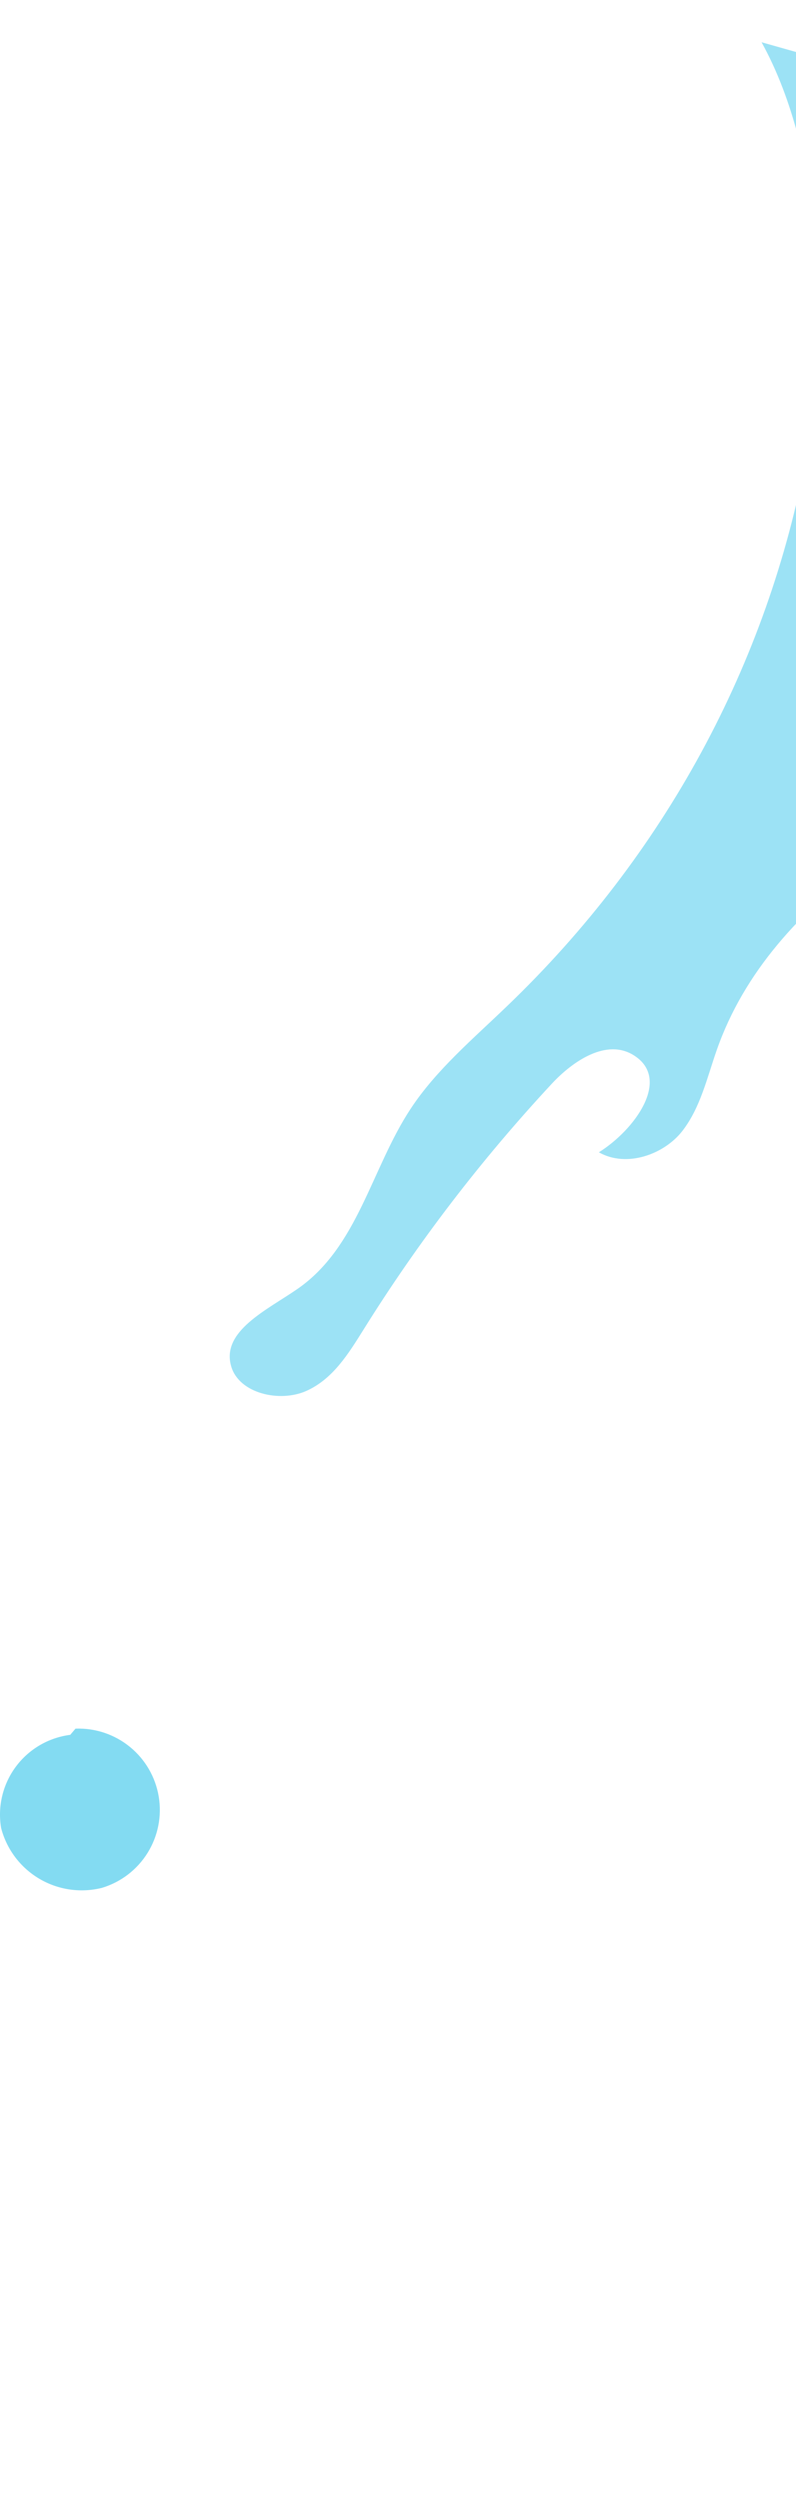 <svg width="50" height="157" viewBox="0 0 50 157" fill="none" xmlns="http://www.w3.org/2000/svg">
<g opacity="0.8">
<path d="M207.011 155.764C206.524 155.981 205.958 156.016 205.425 155.863C200.877 154.884 198.862 149.918 197.853 145.708C196.843 141.497 195.373 136.524 191.045 134.913C189.667 134.4 188.061 134.269 186.967 133.319C185.873 132.37 185.619 130.995 185.45 129.705C184.57 123.843 183.669 117.365 178.928 113.209C177.777 112.092 176.251 111.372 174.626 111.181C173.22 111.092 171.883 111.6 170.492 111.699C165.614 112.061 161.576 107.456 160.488 102.984C159.4 98.512 160.187 93.908 159.452 89.39C158.716 84.871 155.538 79.947 150.635 79.322C149.5 79.136 148.354 79.365 147.441 79.96C143.808 82.563 149.893 88.403 148.002 92.302C146.569 95.242 141.338 94.609 139.122 91.939C136.907 89.268 136.868 85.695 136.926 82.411L137.094 73.206C137.124 71.186 137.152 69.113 136.319 67.211C135.485 65.31 133.558 63.623 131.41 63.616C128.875 63.6 126.76 65.777 124.223 65.437C122.418 65.204 121.031 63.763 120.093 62.294C118.373 59.611 117.532 56.554 117.676 53.514C117.743 51.99 118.057 50.406 117.461 48.95C116.047 45.511 110.35 45.271 107.605 47.701C104.859 50.132 104.276 54.015 103.839 57.592C101.545 57.444 98.77 56.928 97.871 54.931C96.666 52.277 99.978 49.76 99.877 46.917C99.746 43.163 93.858 41.651 90.36 43.39C86.862 45.13 84.869 48.583 81.972 51.039C79.075 53.496 73.963 54.809 71.167 51.975C72.204 51.004 73.278 49.959 73.586 48.604C73.893 47.249 73.084 45.532 71.582 45.276C70.678 45.218 69.793 45.429 69.057 45.88C59.171 50.568 48.466 56.112 45.023 65.94C44.413 67.679 44.001 69.552 42.866 71.02C41.731 72.487 39.367 73.36 37.617 72.364C39.879 70.953 42.177 67.771 39.822 66.28C38.101 65.183 35.976 66.648 34.674 68.045C30.21 72.847 26.241 78.03 22.814 83.533C21.887 85.013 20.912 86.603 19.245 87.349C17.577 88.095 15.023 87.519 14.524 85.812C13.872 83.6 16.762 82.274 18.677 80.951C22.487 78.32 23.314 73.396 25.793 69.633C27.399 67.189 29.72 65.239 31.852 63.183C41.715 53.725 48.251 41.69 50.668 28.537C52.073 20.823 51.797 9.804 47.836 2.653L190.018 42.904C187.886 42.539 185.857 44.263 184.562 45.939C177.469 55.143 174.84 67.09 176.333 78.624C177.826 90.158 183.277 101.285 190.932 110.793C195.605 116.596 201.409 122.619 201.235 129.663C201.118 134.534 198.089 139.429 200.193 144.019C201.817 147.524 206.087 149.666 207.489 153.239C207.782 154.148 207.853 155.332 207.011 155.764Z" fill="#83DBF2"/>
</g>
<path d="M4.412 108.948C3.736 109.034 3.085 109.256 2.497 109.6C1.909 109.945 1.397 110.404 0.992 110.952C0.586 111.499 0.296 112.123 0.138 112.786C-0.02 113.448 -0.043 114.136 0.072 114.808C0.421 116.141 1.281 117.282 2.466 117.984C3.651 118.686 5.066 118.892 6.402 118.558C7.592 118.2 8.611 117.421 9.268 116.366C9.925 115.311 10.175 114.053 9.971 112.827C9.768 111.602 9.125 110.492 8.162 109.706C7.2 108.92 5.984 108.512 4.742 108.558" fill="#83DBF2"/>
</svg>
